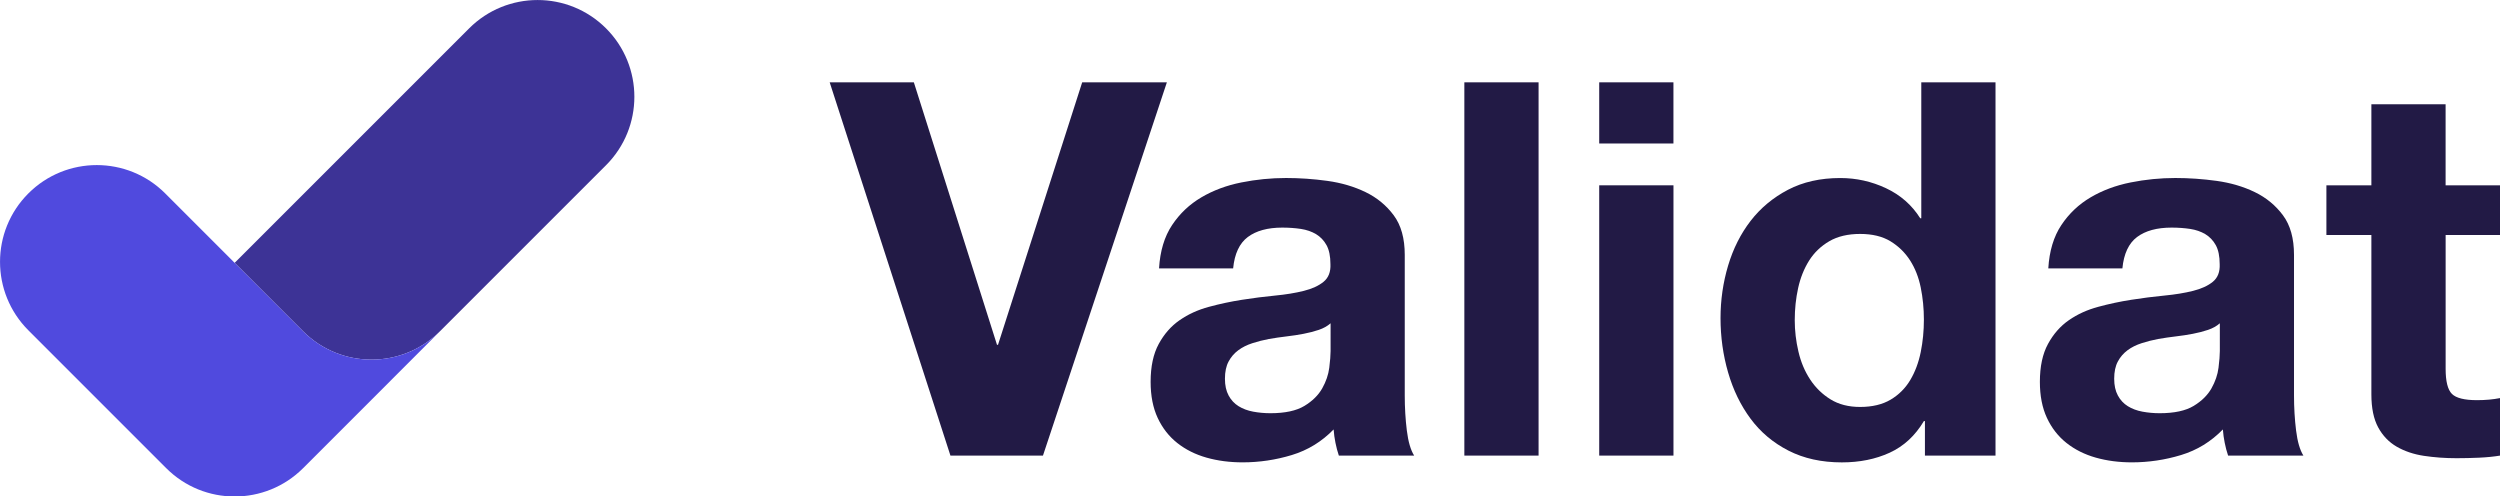 <?xml version="1.0" encoding="utf-8"?>
<!-- Generator: Adobe Illustrator 24.1.0, SVG Export Plug-In . SVG Version: 6.00 Build 0)  -->
<svg version="1.1" id="Layer_1" xmlns="http://www.w3.org/2000/svg" xmlns:xlink="http://www.w3.org/1999/xlink" x="0px" y="0px"
	 viewBox="0 0 817.12 162.28" style="enable-background:new 0 0 817.12 162.28;" xml:space="preserve">
<style type="text/css">
	.st0{fill:#C9C9ED;}
	.st1{fill:#504ADE;}
	.st2{fill:none;stroke:#F26041;stroke-width:10;stroke-miterlimit:10;}
	.st3{fill:#C84029;}
	.st4{fill:#FFFFFF;}
	.st5{clip-path:url(#SVGID_2_);}
	.st6{clip-path:url(#SVGID_3_);}
	.st7{fill:#B3B3B3;}
	.st8{fill:#999999;}
	.st9{fill:none;stroke:#FFFFFF;stroke-width:3;stroke-linecap:round;stroke-linejoin:round;stroke-miterlimit:10;}
	.st10{fill:#E6E6E6;}
	.st11{fill:#009245;}
	.st12{fill:none;stroke:#F26041;stroke-width:8;stroke-linecap:round;stroke-linejoin:round;stroke-miterlimit:10;}
	.st13{fill:#E0583A;}
	.st14{fill:#FBB03B;}
	.st15{fill:none;stroke:#F26041;stroke-width:7;stroke-miterlimit:10;}
	.st16{fill:#F26041;}
	.st17{fill:#F7E2C8;}
	.st18{fill:none;stroke:#F7931E;stroke-width:16;stroke-miterlimit:10;}
	.st19{fill:#F7931E;}
	.st20{fill:none;stroke:#F15A24;stroke-width:5;stroke-linecap:round;stroke-linejoin:round;stroke-miterlimit:10;}
	.st21{fill:#F2F2F2;}
	.st22{fill:none;stroke:#FBB03B;stroke-miterlimit:10;}
	.st23{fill:#604932;}
	.st24{fill:none;stroke:#FFFFFF;stroke-miterlimit:10;}
	.st25{clip-path:url(#SVGID_4_);}
	.st26{clip-path:url(#SVGID_5_);}
	.st27{clip-path:url(#SVGID_6_);}
	.st28{clip-path:url(#SVGID_8_);}
	.st29{clip-path:url(#SVGID_9_);}
	.st30{clip-path:url(#SVGID_10_);}
	.st31{clip-path:url(#SVGID_11_);}
	.st32{clip-path:url(#SVGID_12_);}
	.st33{clip-path:url(#SVGID_14_);}
	.st34{clip-path:url(#SVGID_15_);}
	.st35{fill:#1A1A1A;}
	.st36{clip-path:url(#SVGID_16_);}
	.st37{clip-path:url(#SVGID_17_);}
	.st38{fill:#3D3396;}
	.st39{opacity:0.4;fill:#FBB03B;}
	.st40{fill:none;stroke:#FBB03B;stroke-width:2;stroke-miterlimit:10;}
	.st41{fill:none;stroke:#009245;stroke-width:3;stroke-linecap:round;stroke-linejoin:round;stroke-miterlimit:10;}
	.st42{fill:none;stroke:#C1272D;stroke-width:3;stroke-linecap:round;stroke-linejoin:round;stroke-miterlimit:10;}
	.st43{opacity:0.4;fill:#FFFFFF;}
	.st44{fill:none;stroke:#FF8469;stroke-width:2;stroke-miterlimit:10;}
	.st45{fill:none;stroke:#C1272D;stroke-width:3;stroke-miterlimit:10;}
	.st46{fill:#C1272D;}
	.st47{fill:none;stroke:#F7931E;stroke-width:7;stroke-miterlimit:10;}
	.st48{fill:none;stroke:#C84029;stroke-width:5;stroke-linecap:round;stroke-linejoin:round;stroke-miterlimit:10;}
	.st49{clip-path:url(#SVGID_18_);}
	.st50{clip-path:url(#SVGID_20_);}
	.st51{fill:#CCCCCC;}
	.st52{fill:#666666;}
	.st53{fill:#333333;}
	.st54{clip-path:url(#SVGID_21_);}
	.st55{clip-path:url(#SVGID_22_);}
	.st56{fill:none;stroke:#F7EFE3;stroke-width:6;stroke-linecap:round;stroke-linejoin:round;stroke-miterlimit:10;}
	.st57{opacity:0.6;fill:none;stroke:#FFFFFF;stroke-width:6;stroke-linecap:round;stroke-linejoin:round;stroke-miterlimit:10;}
	.st58{clip-path:url(#SVGID_23_);}
	.st59{clip-path:url(#SVGID_24_);}
	.st60{opacity:0.8;fill:#FFFFFF;}
	.st61{fill:#293440;}
	.st62{fill:#000066;}
	.st63{fill:#FF6200;}
	.st64{fill:#DEAAA0;}
	.st65{fill:#B03724;}
	.st66{fill:none;stroke:#504ADE;stroke-width:8;stroke-linecap:round;stroke-linejoin:round;stroke-miterlimit:10;}
	.st67{fill:#302875;}
	.st68{fill:#7F7ADE;}
	.st69{fill:#4D4D4D;}
	.st70{fill:#B4B0FF;}
	.st71{fill:#808080;}
	.st72{fill:#F2C2B8;}
	.st73{clip-path:url(#SVGID_26_);}
	.st74{clip-path:url(#SVGID_27_);}
	.st75{clip-path:url(#SVGID_28_);}
	.st76{clip-path:url(#SVGID_29_);}
	.st77{fill:none;stroke:#504ADE;stroke-width:7;stroke-miterlimit:10;}
	.st78{fill:#221A45;}
	.st79{clip-path:url(#SVGID_30_);}
	.st80{clip-path:url(#SVGID_32_);}
	.st81{fill:none;stroke:#7F7ADE;stroke-width:2;stroke-miterlimit:10;}
	.st82{fill:none;stroke:#504ADE;stroke-width:3;stroke-linecap:round;stroke-linejoin:round;stroke-miterlimit:10;}
	.st83{fill:none;stroke:#7F7ADE;stroke-width:3;stroke-linecap:round;stroke-linejoin:round;stroke-miterlimit:10;}
	.st84{fill:none;stroke:#3D3396;stroke-width:5;stroke-linecap:round;stroke-linejoin:round;stroke-miterlimit:10;}
	.st85{clip-path:url(#SVGID_33_);}
	.st86{clip-path:url(#SVGID_34_);}
	.st87{clip-path:url(#SVGID_35_);}
	.st88{clip-path:url(#SVGID_36_);}
	.st89{fill:#D1CFE7;}
</style>
<g>
	<g>
		<path class="st38" d="M198.08,9.27L198.08,9.27c-12.35-12.35-32.38-12.35-44.74,0L76.69,85.91l22.33,22.33
			c0.01,0.01,0.02,0.03,0.04,0.04c0.01,0.01,0.03,0.02,0.04,0.04c12.36,12.31,32.35,12.3,44.69-0.04l0,0c0,0,0,0,0,0L198.08,54
			C210.43,41.65,210.43,21.62,198.08,9.27z"/>
		<path class="st1" d="M143.8,108.28c-12.34,12.34-32.34,12.35-44.69,0.04c-0.01-0.01-0.03-0.02-0.04-0.04
			c-0.01-0.01-0.02-0.03-0.04-0.04L76.69,85.91l-15.1-15.1L54,63.22c-12.35-12.35-32.38-12.35-44.73,0
			c-12.35,12.35-12.35,32.38,0,44.74l45.06,45.06c12.35,12.35,32.38,12.35,44.74,0l16.88-16.88l4.32-4.32l1.18-1.18L143.8,108.28
			C143.8,108.28,143.8,108.28,143.8,108.28L143.8,108.28z"/>
	</g>
	<g>
		<path class="st78" d="M310.65,148.91l-39.47-122h27.51l27.17,85.78h0.34l27.51-85.78h27.68l-40.5,122H310.65z"/>
		<path class="st78" d="M378.83,87.74c0.34-5.69,1.76-10.42,4.27-14.18c2.5-3.76,5.7-6.78,9.57-9.06c3.87-2.28,8.23-3.9,13.07-4.87
			c4.84-0.97,9.71-1.45,14.61-1.45c4.44,0,8.94,0.31,13.5,0.94c4.55,0.63,8.71,1.85,12.47,3.67c3.76,1.82,6.83,4.36,9.23,7.6
			s3.59,7.55,3.59,12.9v45.97c0,3.99,0.23,7.8,0.68,11.45c0.45,3.65,1.25,6.38,2.39,8.2h-24.61c-0.46-1.37-0.83-2.76-1.11-4.19
			c-0.29-1.42-0.49-2.88-0.6-4.36c-3.87,3.99-8.43,6.78-13.67,8.37c-5.24,1.59-10.59,2.39-16.06,2.39c-4.22,0-8.15-0.51-11.79-1.54
			c-3.65-1.03-6.83-2.62-9.57-4.78c-2.73-2.16-4.87-4.9-6.41-8.2c-1.54-3.3-2.31-7.23-2.31-11.79c0-5.01,0.88-9.14,2.65-12.39
			c1.77-3.25,4.04-5.84,6.83-7.77c2.79-1.94,5.98-3.39,9.57-4.36c3.59-0.97,7.2-1.74,10.85-2.31c3.64-0.57,7.23-1.03,10.76-1.37
			c3.53-0.34,6.66-0.85,9.4-1.54c2.73-0.68,4.9-1.68,6.49-2.99c1.59-1.31,2.33-3.22,2.22-5.72c0-2.62-0.43-4.7-1.28-6.24
			c-0.85-1.54-2-2.73-3.42-3.59c-1.43-0.85-3.08-1.42-4.96-1.71c-1.88-0.28-3.9-0.43-6.07-0.43c-4.78,0-8.54,1.03-11.28,3.08
			c-2.73,2.05-4.33,5.47-4.79,10.25H378.83z M434.88,105.68c-1.03,0.91-2.31,1.62-3.84,2.14s-3.19,0.94-4.96,1.28
			c-1.77,0.34-3.62,0.63-5.55,0.85c-1.94,0.23-3.87,0.51-5.81,0.85c-1.82,0.34-3.62,0.8-5.38,1.37c-1.77,0.57-3.31,1.34-4.61,2.31
			c-1.31,0.97-2.37,2.19-3.16,3.67c-0.8,1.48-1.2,3.36-1.2,5.64c0,2.17,0.4,3.99,1.2,5.47c0.79,1.48,1.88,2.65,3.25,3.5
			c1.37,0.85,2.96,1.45,4.78,1.79c1.82,0.34,3.7,0.51,5.64,0.51c4.78,0,8.48-0.8,11.11-2.39c2.62-1.59,4.55-3.5,5.81-5.72
			c1.25-2.22,2.02-4.47,2.31-6.75c0.28-2.28,0.43-4.1,0.43-5.47V105.68z"/>
		<path class="st78" d="M502.88,26.91v122h-24.26v-122H502.88z"/>
		<path class="st78" d="M522.7,46.9V26.91h24.26V46.9H522.7z M546.97,60.57v88.34H522.7V60.57H546.97z"/>
		<path class="st78" d="M628.82,137.63c-2.85,4.78-6.58,8.23-11.19,10.34c-4.61,2.11-9.83,3.16-15.63,3.16
			c-6.61,0-12.42-1.28-17.43-3.84c-5.01-2.56-9.14-6.04-12.39-10.42c-3.25-4.38-5.7-9.42-7.35-15.12
			c-1.65-5.69-2.48-11.62-2.48-17.77c0-5.92,0.83-11.65,2.48-17.17c1.65-5.52,4.1-10.39,7.35-14.61c3.25-4.21,7.32-7.6,12.22-10.17
			c4.9-2.56,10.59-3.84,17.09-3.84c5.24,0,10.22,1.11,14.95,3.33c4.73,2.22,8.46,5.5,11.19,9.83h0.34V26.91h24.26v122h-23.07v-11.28
			H628.82z M627.79,93.98c-0.68-3.36-1.85-6.32-3.5-8.89c-1.65-2.56-3.79-4.64-6.41-6.24c-2.62-1.59-5.92-2.39-9.91-2.39
			c-3.99,0-7.35,0.8-10.08,2.39c-2.73,1.6-4.93,3.7-6.58,6.32c-1.65,2.62-2.85,5.61-3.59,8.97c-0.74,3.36-1.11,6.86-1.11,10.51
			c0,3.42,0.4,6.83,1.2,10.25c0.79,3.42,2.08,6.47,3.84,9.14c1.76,2.68,3.99,4.84,6.66,6.49c2.67,1.65,5.89,2.48,9.65,2.48
			c3.99,0,7.32-0.8,10-2.39c2.67-1.59,4.81-3.73,6.41-6.41c1.59-2.68,2.73-5.72,3.42-9.14s1.03-6.95,1.03-10.59
			C628.82,100.84,628.47,97.34,627.79,93.98z"/>
		<path class="st78" d="M669.48,87.74c0.34-5.69,1.76-10.42,4.27-14.18c2.5-3.76,5.7-6.78,9.57-9.06c3.87-2.28,8.23-3.9,13.07-4.87
			c4.84-0.97,9.71-1.45,14.61-1.45c4.44,0,8.94,0.31,13.5,0.94c4.55,0.63,8.71,1.85,12.47,3.67c3.76,1.82,6.83,4.36,9.23,7.6
			s3.59,7.55,3.59,12.9v45.97c0,3.99,0.23,7.8,0.68,11.45c0.45,3.65,1.25,6.38,2.39,8.2h-24.61c-0.46-1.37-0.83-2.76-1.11-4.19
			c-0.29-1.42-0.49-2.88-0.6-4.36c-3.87,3.99-8.43,6.78-13.67,8.37c-5.24,1.59-10.59,2.39-16.06,2.39c-4.22,0-8.15-0.51-11.79-1.54
			c-3.65-1.03-6.83-2.62-9.57-4.78c-2.73-2.16-4.87-4.9-6.41-8.2c-1.54-3.3-2.31-7.23-2.31-11.79c0-5.01,0.88-9.14,2.65-12.39
			c1.77-3.25,4.04-5.84,6.83-7.77c2.79-1.94,5.98-3.39,9.57-4.36c3.59-0.97,7.2-1.74,10.85-2.31c3.64-0.57,7.23-1.03,10.76-1.37
			c3.53-0.34,6.66-0.85,9.4-1.54c2.73-0.68,4.9-1.68,6.49-2.99c1.59-1.31,2.33-3.22,2.22-5.72c0-2.62-0.43-4.7-1.28-6.24
			c-0.85-1.54-2-2.73-3.42-3.59c-1.43-0.85-3.08-1.42-4.96-1.71c-1.88-0.28-3.9-0.43-6.07-0.43c-4.78,0-8.54,1.03-11.28,3.08
			c-2.73,2.05-4.33,5.47-4.79,10.25H669.48z M725.53,105.68c-1.03,0.91-2.31,1.62-3.84,2.14s-3.19,0.94-4.96,1.28
			c-1.77,0.34-3.62,0.63-5.55,0.85c-1.94,0.23-3.87,0.51-5.81,0.85c-1.82,0.34-3.62,0.8-5.38,1.37c-1.77,0.57-3.31,1.34-4.61,2.31
			c-1.31,0.97-2.37,2.19-3.16,3.67c-0.8,1.48-1.2,3.36-1.2,5.64c0,2.17,0.4,3.99,1.2,5.47c0.79,1.48,1.88,2.65,3.25,3.5
			c1.37,0.85,2.96,1.45,4.78,1.79c1.82,0.34,3.7,0.51,5.64,0.51c4.78,0,8.48-0.8,11.11-2.39c2.62-1.59,4.55-3.5,5.81-5.72
			c1.25-2.22,2.02-4.47,2.31-6.75c0.28-2.28,0.43-4.1,0.43-5.47V105.68z"/>
		<path class="st78" d="M817.12,60.57V76.8h-17.77v43.74c0,4.1,0.68,6.83,2.05,8.2c1.37,1.37,4.1,2.05,8.2,2.05
			c1.37,0,2.67-0.06,3.93-0.17c1.25-0.11,2.45-0.28,3.59-0.51v18.8c-2.05,0.34-4.33,0.57-6.83,0.68c-2.51,0.11-4.96,0.17-7.35,0.17
			c-3.76,0-7.32-0.26-10.68-0.77c-3.36-0.51-6.32-1.51-8.89-2.99c-2.56-1.48-4.59-3.59-6.07-6.32c-1.48-2.73-2.22-6.32-2.22-10.77
			V76.8h-14.7V60.57h14.7V34.08h24.26v26.49H817.12z"/>
	</g>
</g>
</svg>

